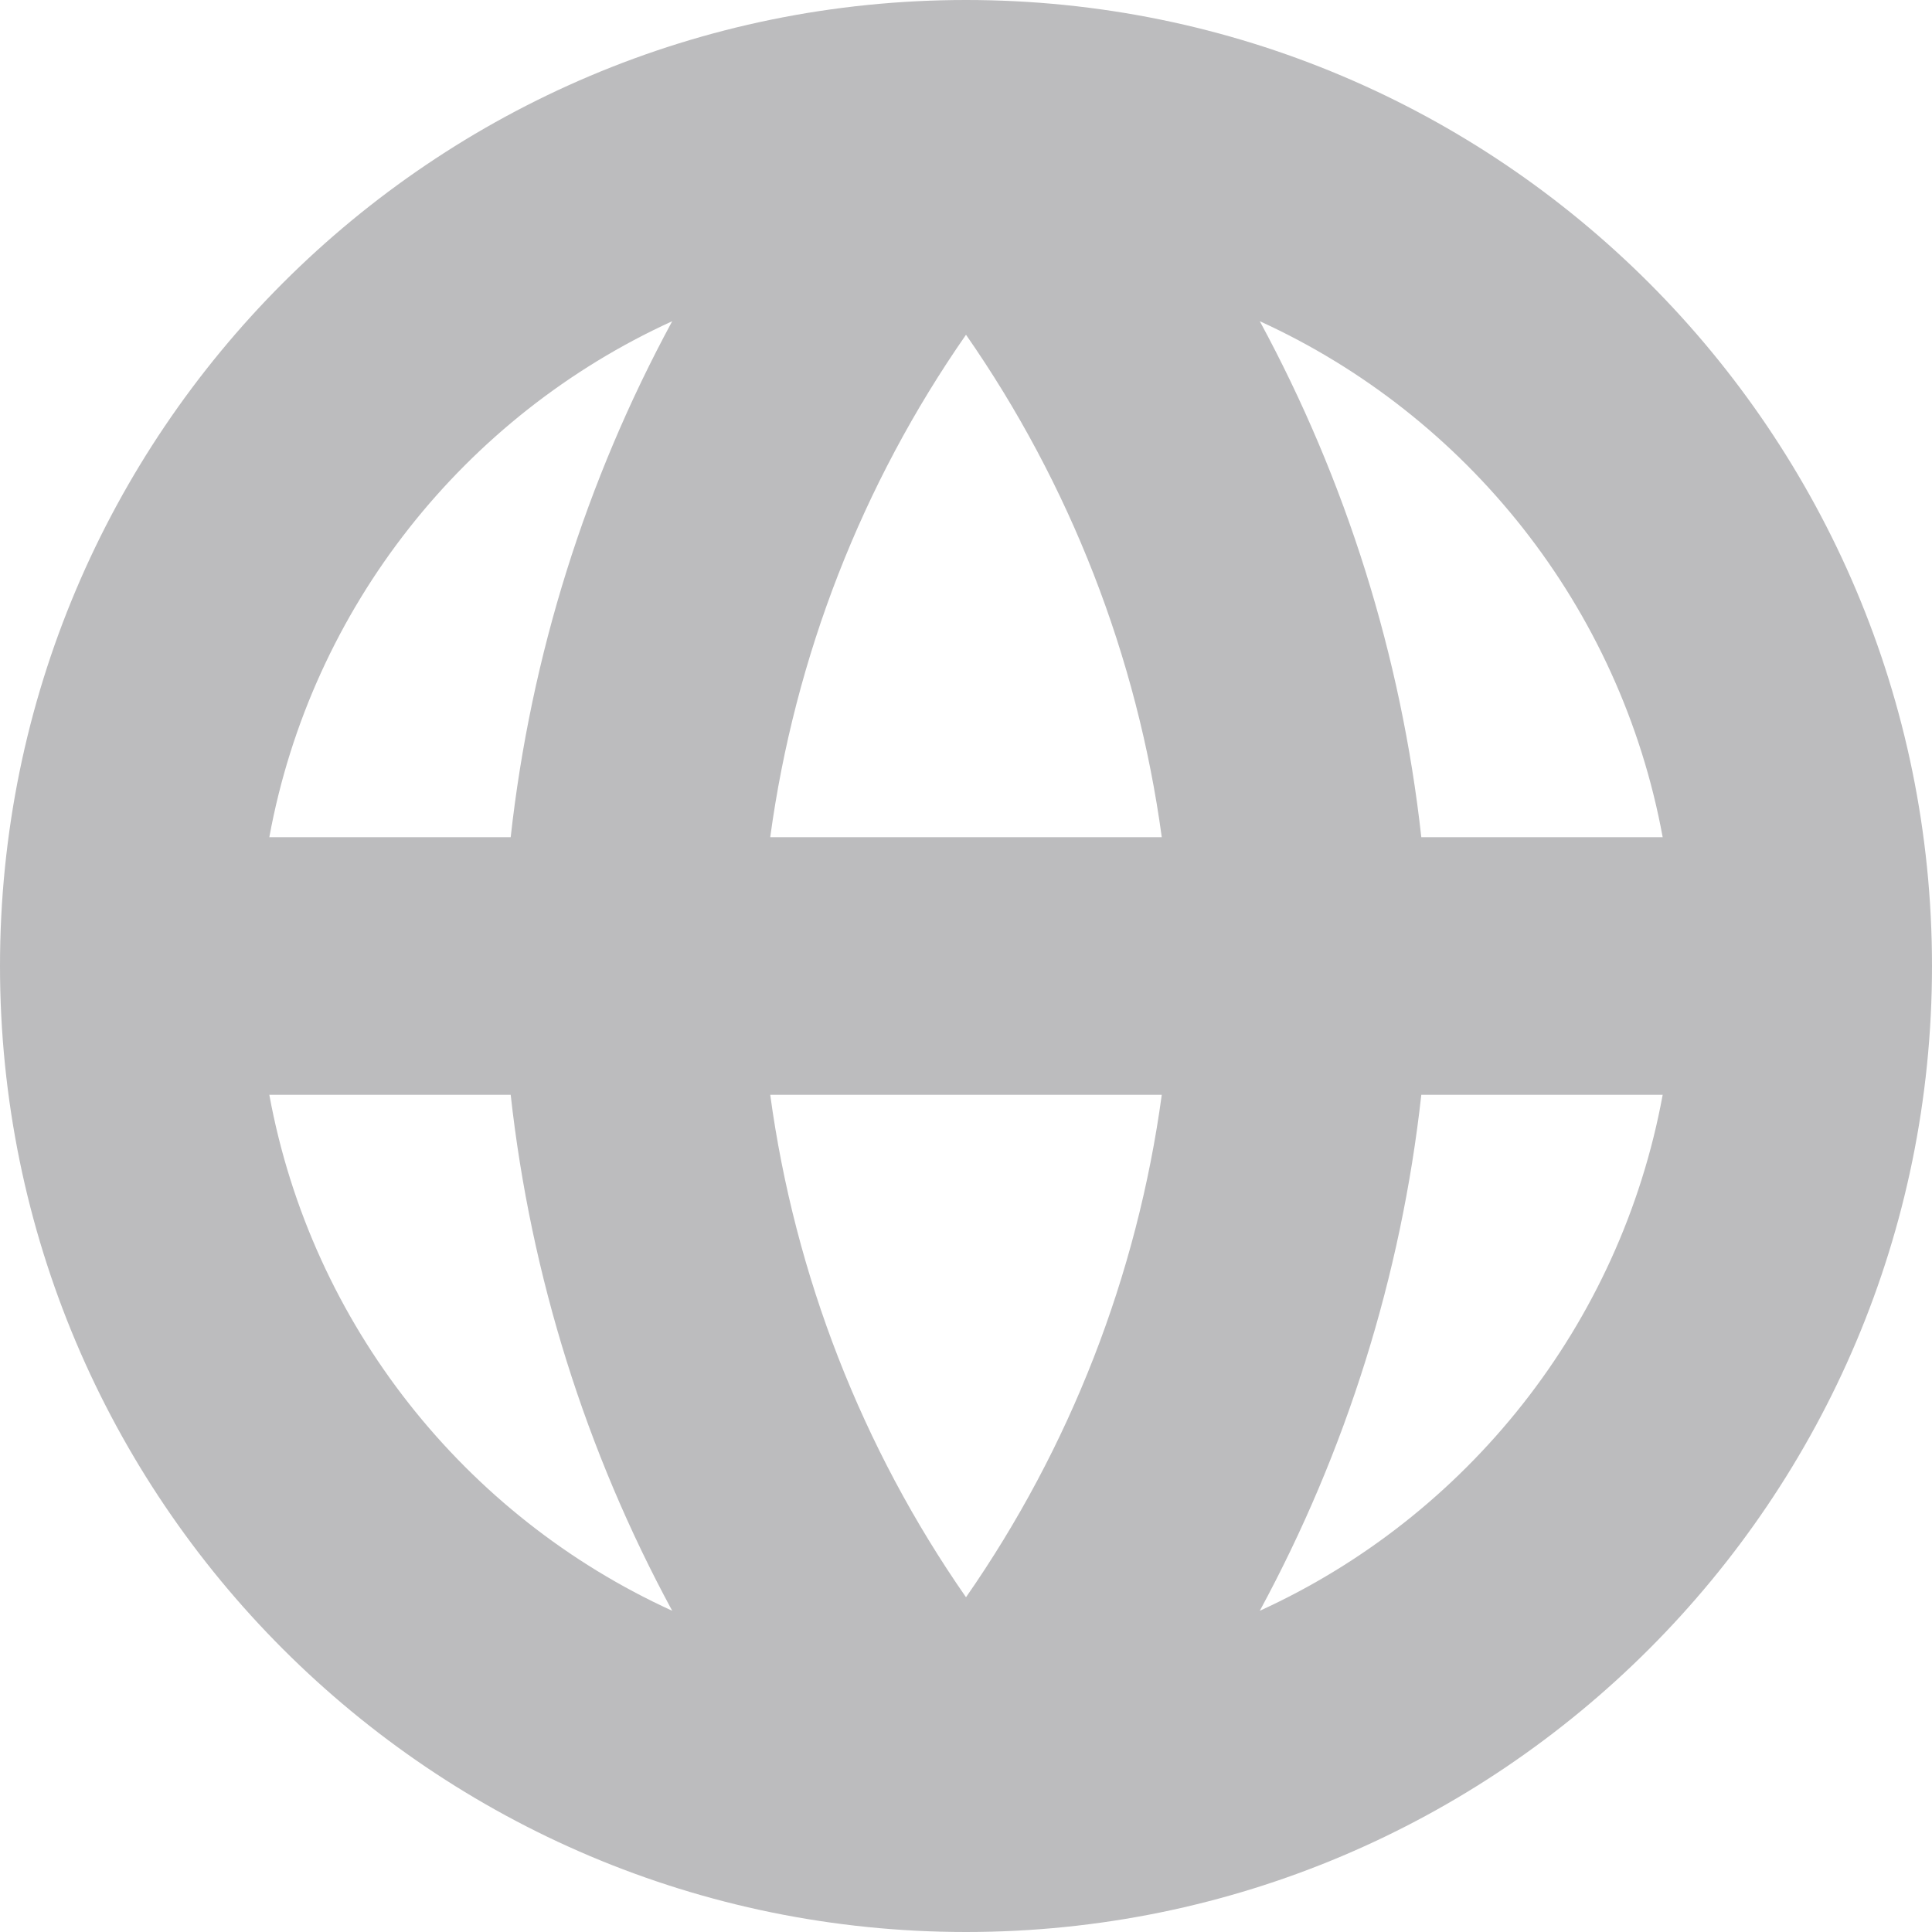 <svg width="15" height="15" viewBox="0 0 15 15" fill="none" xmlns="http://www.w3.org/2000/svg">
<path fill-rule="evenodd" clip-rule="evenodd" d="M2.091 6.5H3.965C4.121 5.091 4.549 3.731 5.219 2.494C3.612 3.227 2.419 4.712 2.091 6.5ZM7.5 2.599C6.692 3.76 6.171 5.097 5.98 6.5H9.02C8.829 5.097 8.308 3.76 7.5 2.599ZM9.02 8.5C8.829 9.903 8.308 11.24 7.5 12.401C6.692 11.24 6.171 9.903 5.98 8.5H9.02ZM3.965 8.5H2.091C2.419 10.287 3.612 11.773 5.219 12.506C4.549 11.269 4.121 9.909 3.965 8.5ZM9.781 12.506C10.451 11.269 10.879 9.909 11.035 8.5H12.909C12.581 10.287 11.388 11.773 9.781 12.506ZM12.909 6.5H11.035C10.879 5.091 10.451 3.731 9.781 2.494C11.388 3.227 12.581 4.712 12.909 6.5ZM0 7.5C0 3.358 3.358 0 7.5 0C11.642 0 15 3.358 15 7.5C15 11.642 11.642 15 7.5 15C3.358 15 0 11.642 0 7.5Z" fill="#BCBCBE"/>
</svg>
